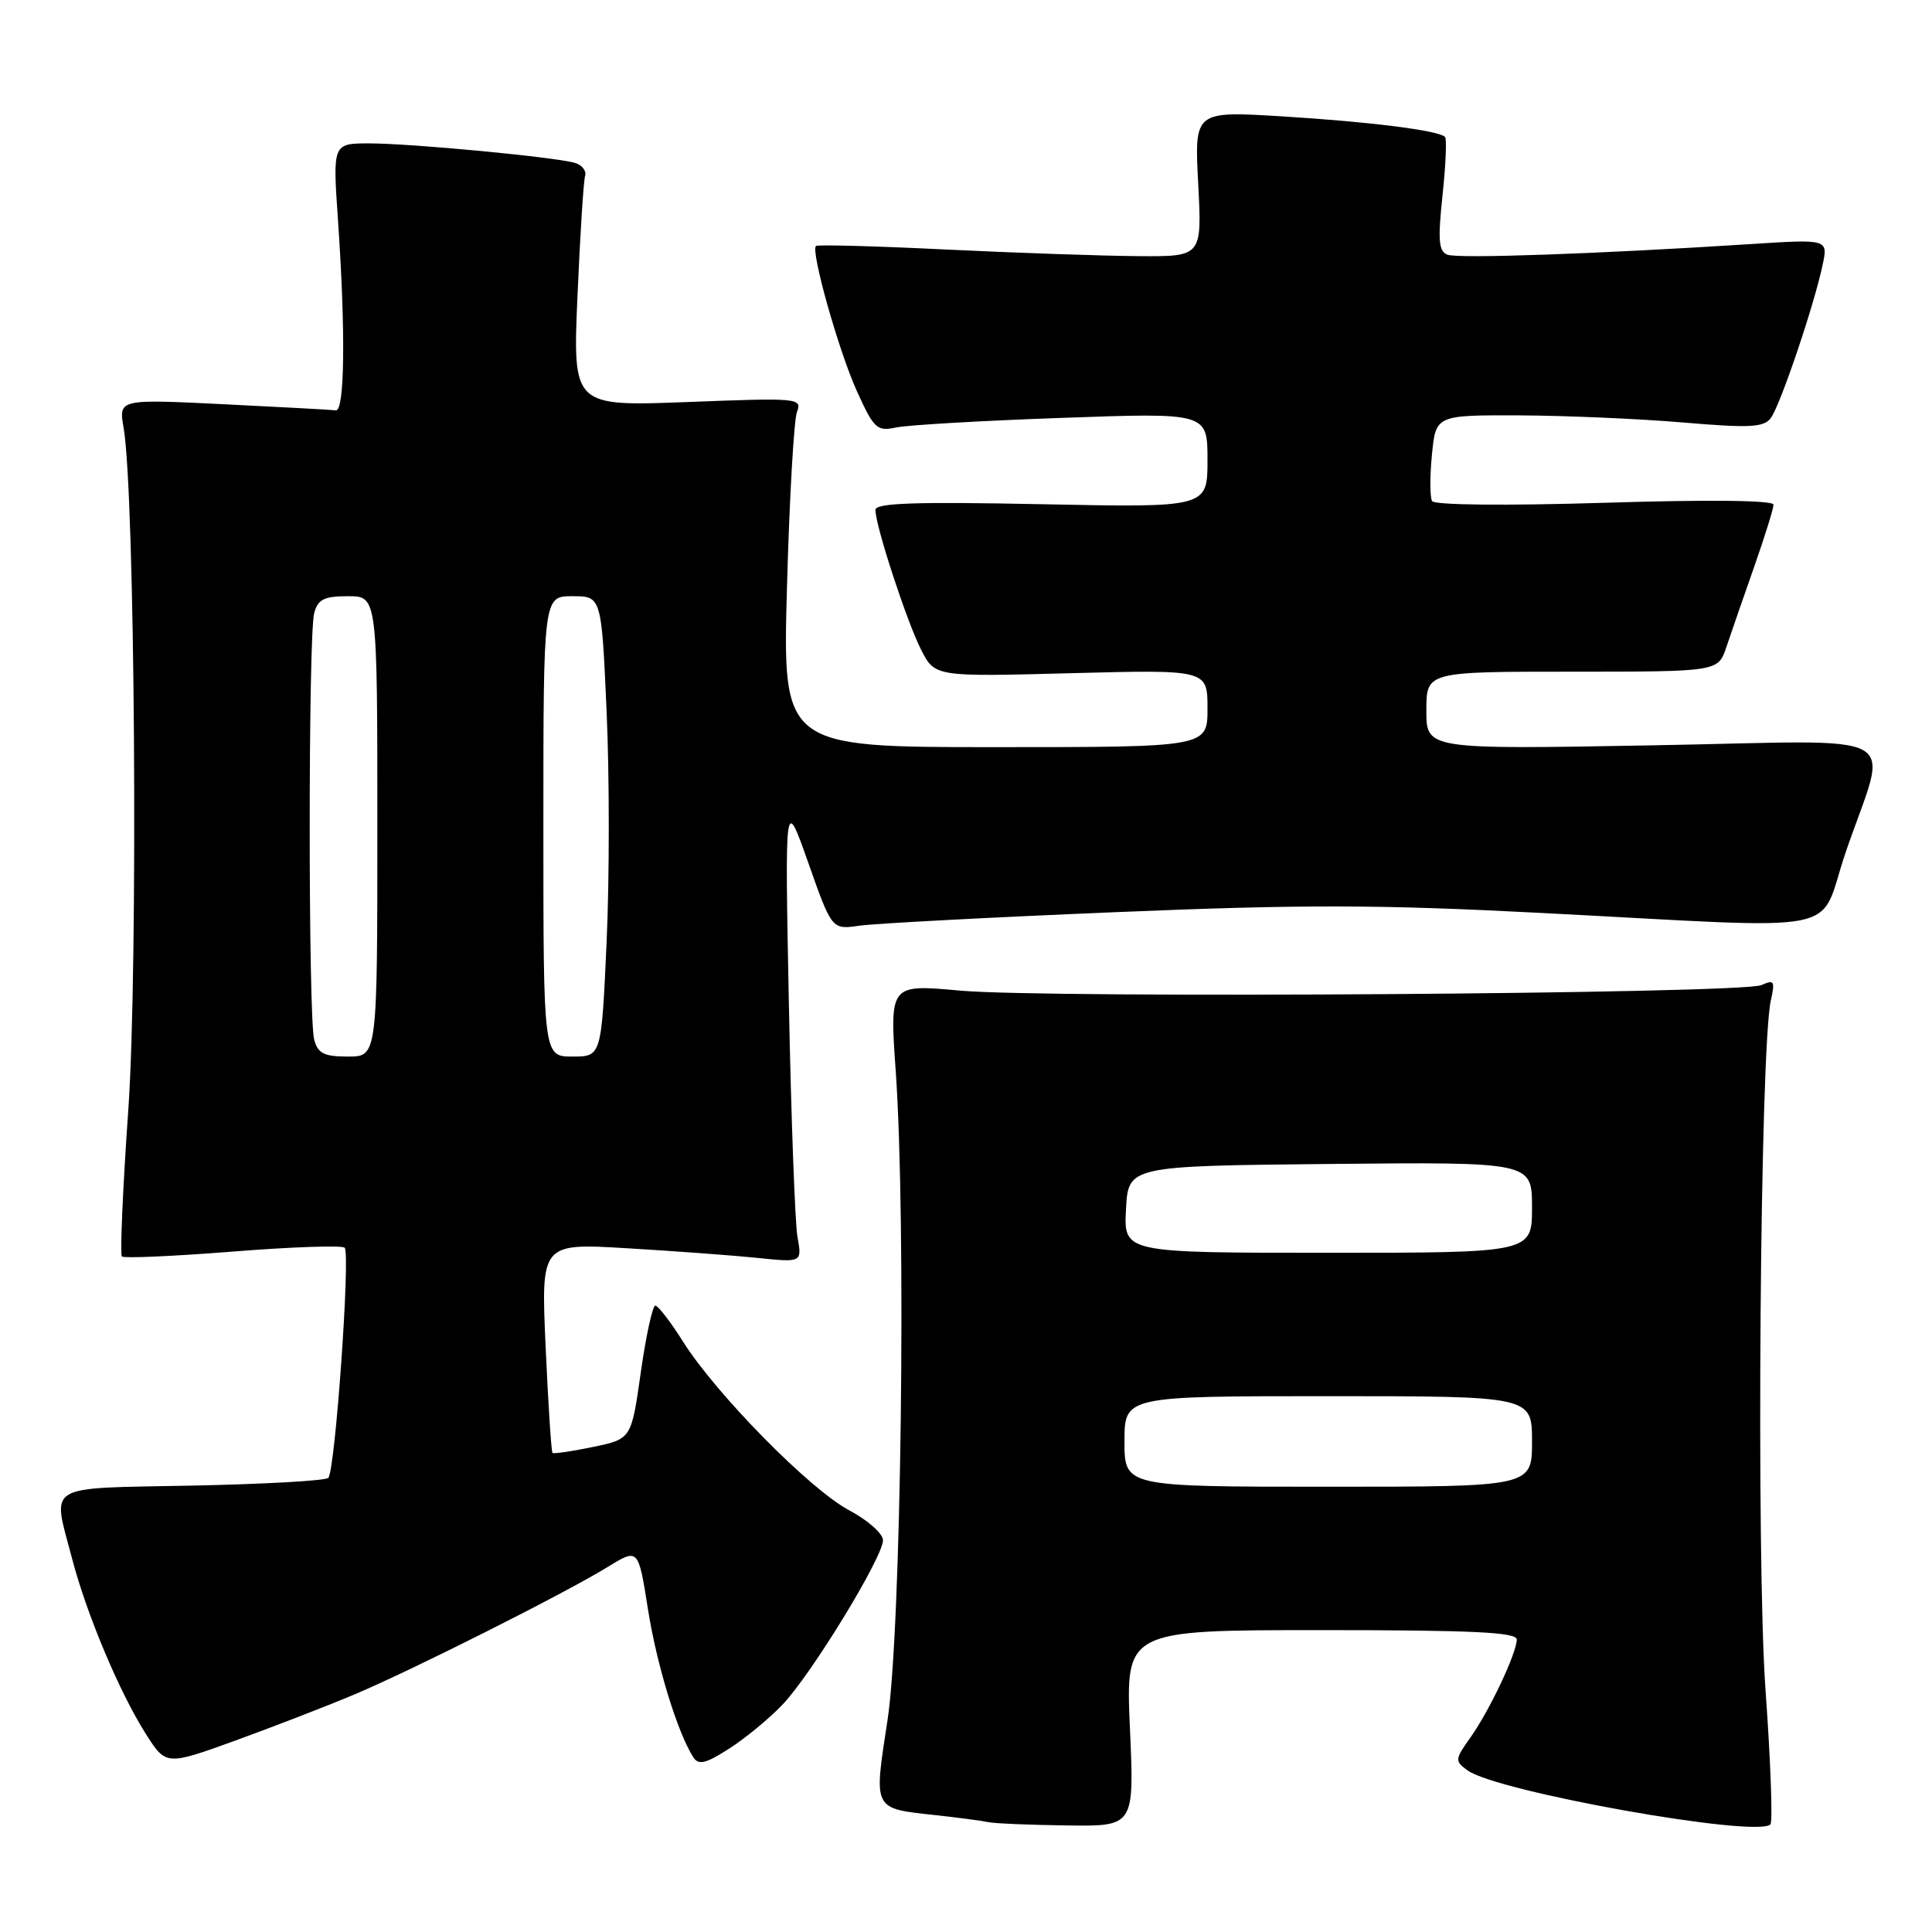 <?xml version="1.0" encoding="UTF-8" standalone="no"?>
<!DOCTYPE svg PUBLIC "-//W3C//DTD SVG 1.1//EN" "http://www.w3.org/Graphics/SVG/1.1/DTD/svg11.dtd" >
<svg xmlns="http://www.w3.org/2000/svg" xmlns:xlink="http://www.w3.org/1999/xlink" version="1.1" viewBox="0 0 256 256">
 <g >
 <path fill="currentColor"
d=" M 149.72 229.00 C 149.15 216.00 149.15 216.00 175.07 216.00 C 195.16 216.00 201.00 216.28 200.98 217.25 C 200.95 219.10 197.35 226.69 194.85 230.21 C 192.77 233.13 192.75 233.35 194.45 234.58 C 198.31 237.41 232.78 243.56 234.59 241.74 C 234.91 241.42 234.62 233.40 233.94 223.92 C 232.69 206.58 233.22 138.96 234.64 132.59 C 235.22 129.99 235.09 129.77 233.40 130.53 C 230.82 131.69 138.83 132.32 127.19 131.26 C 117.88 130.41 117.88 130.41 118.69 141.95 C 120.10 162.10 119.42 216.10 117.60 227.94 C 115.76 239.92 115.60 239.60 123.99 240.52 C 127.02 240.85 130.18 241.27 131.00 241.45 C 131.82 241.62 136.51 241.82 141.40 241.88 C 150.30 242.00 150.30 242.00 149.72 229.00 Z  M 47.00 224.51 C 54.74 221.24 74.85 211.12 80.54 207.62 C 84.58 205.14 84.58 205.14 85.85 213.18 C 87.01 220.57 89.76 229.56 91.87 232.85 C 92.56 233.92 93.51 233.70 96.62 231.70 C 98.75 230.34 101.94 227.71 103.70 225.86 C 107.53 221.83 117.00 206.34 117.00 204.09 C 117.00 203.21 114.97 201.42 112.50 200.11 C 107.32 197.36 94.89 184.73 90.49 177.75 C 88.85 175.14 87.20 173.00 86.83 173.00 C 86.47 173.00 85.60 176.98 84.91 181.84 C 83.66 190.67 83.66 190.67 78.58 191.73 C 75.79 192.31 73.37 192.66 73.21 192.52 C 73.05 192.38 72.64 186.06 72.30 178.49 C 71.68 164.72 71.68 164.72 83.09 165.40 C 89.37 165.77 97.15 166.35 100.39 166.68 C 106.28 167.29 106.28 167.29 105.67 163.89 C 105.34 162.03 104.83 148.12 104.53 133.00 C 103.99 105.50 103.99 105.50 107.11 114.35 C 110.23 123.19 110.23 123.19 113.87 122.66 C 115.86 122.37 131.11 121.56 147.74 120.87 C 172.66 119.83 182.61 119.85 204.24 120.97 C 245.71 123.11 240.76 124.09 244.54 113.00 C 250.22 96.30 253.54 98.15 218.99 98.76 C 189.00 99.30 189.00 99.30 189.00 94.15 C 189.00 89.00 189.00 89.00 208.33 89.00 C 227.66 89.00 227.66 89.00 228.75 85.75 C 229.35 83.96 231.00 79.19 232.42 75.15 C 233.84 71.11 235.00 67.39 235.00 66.87 C 235.00 66.29 226.41 66.19 212.65 66.62 C 199.64 67.02 190.08 66.93 189.76 66.40 C 189.47 65.91 189.45 63.14 189.74 60.25 C 190.25 55.00 190.25 55.00 201.38 55.04 C 207.49 55.07 217.22 55.49 223.00 55.98 C 231.77 56.73 233.68 56.64 234.62 55.42 C 235.86 53.82 240.37 40.49 241.51 35.09 C 242.23 31.68 242.23 31.68 231.86 32.35 C 211.58 33.65 193.21 34.29 191.79 33.75 C 190.63 33.30 190.51 31.84 191.14 25.89 C 191.57 21.88 191.72 18.39 191.47 18.14 C 190.61 17.28 181.47 16.13 169.88 15.42 C 158.26 14.71 158.26 14.71 158.77 24.36 C 159.27 34.00 159.27 34.00 150.89 33.94 C 146.27 33.91 134.85 33.52 125.50 33.07 C 116.15 32.61 108.33 32.40 108.12 32.59 C 107.39 33.24 111.14 46.55 113.56 51.87 C 115.81 56.82 116.21 57.19 118.75 56.64 C 120.26 56.32 130.16 55.74 140.75 55.37 C 160.00 54.68 160.00 54.68 160.00 60.97 C 160.00 67.26 160.00 67.26 138.00 66.81 C 121.16 66.47 116.00 66.65 116.00 67.57 C 116.00 69.67 120.14 82.33 122.05 86.09 C 123.88 89.68 123.88 89.68 141.94 89.20 C 160.00 88.73 160.00 88.73 160.00 93.87 C 160.00 99.00 160.00 99.00 131.84 99.00 C 103.69 99.00 103.69 99.00 104.28 77.75 C 104.60 66.06 105.20 55.64 105.60 54.59 C 106.31 52.75 105.80 52.70 91.11 53.27 C 75.89 53.85 75.89 53.85 76.52 39.18 C 76.87 31.10 77.32 23.96 77.53 23.30 C 77.73 22.64 77.13 21.87 76.20 21.59 C 73.65 20.82 54.48 19.00 48.94 19.00 C 44.08 19.00 44.08 19.00 44.79 29.25 C 45.80 43.91 45.68 54.52 44.50 54.37 C 43.95 54.30 37.25 53.94 29.61 53.56 C 15.72 52.88 15.72 52.88 16.38 56.69 C 17.89 65.38 18.32 128.13 17.00 147.07 C 16.27 157.48 15.89 166.22 16.15 166.49 C 16.42 166.75 23.03 166.46 30.84 165.84 C 38.65 165.22 45.32 164.99 45.67 165.33 C 46.45 166.12 44.41 194.93 43.50 195.83 C 43.14 196.20 35.00 196.66 25.42 196.85 C 5.63 197.25 6.93 196.46 9.53 206.45 C 11.46 213.85 15.82 224.23 19.31 229.73 C 22.00 233.96 22.00 233.96 31.25 230.61 C 36.34 228.76 43.42 226.02 47.00 224.51 Z  M 149.00 191.00 C 149.00 185.00 149.00 185.00 176.00 185.00 C 203.00 185.00 203.00 185.00 203.00 191.00 C 203.00 197.00 203.00 197.00 176.00 197.00 C 149.00 197.00 149.00 197.00 149.00 191.00 Z  M 149.20 160.25 C 149.50 154.50 149.50 154.50 176.25 154.23 C 203.00 153.97 203.00 153.97 203.00 159.98 C 203.00 166.00 203.00 166.00 175.95 166.00 C 148.90 166.00 148.90 166.00 149.20 160.25 Z  M 41.63 137.75 C 40.84 134.82 40.84 84.18 41.63 81.25 C 42.12 79.41 42.93 79.00 46.12 79.00 C 50.00 79.00 50.00 79.00 50.00 109.50 C 50.00 140.00 50.00 140.00 46.12 140.00 C 42.93 140.00 42.12 139.59 41.63 137.75 Z  M 72.00 109.50 C 72.00 79.00 72.00 79.00 75.85 79.00 C 79.70 79.00 79.70 79.00 80.38 94.31 C 80.76 102.73 80.76 116.45 80.38 124.81 C 79.69 140.00 79.69 140.00 75.85 140.00 C 72.00 140.00 72.00 140.00 72.00 109.50 Z "/>
</g>
</svg>